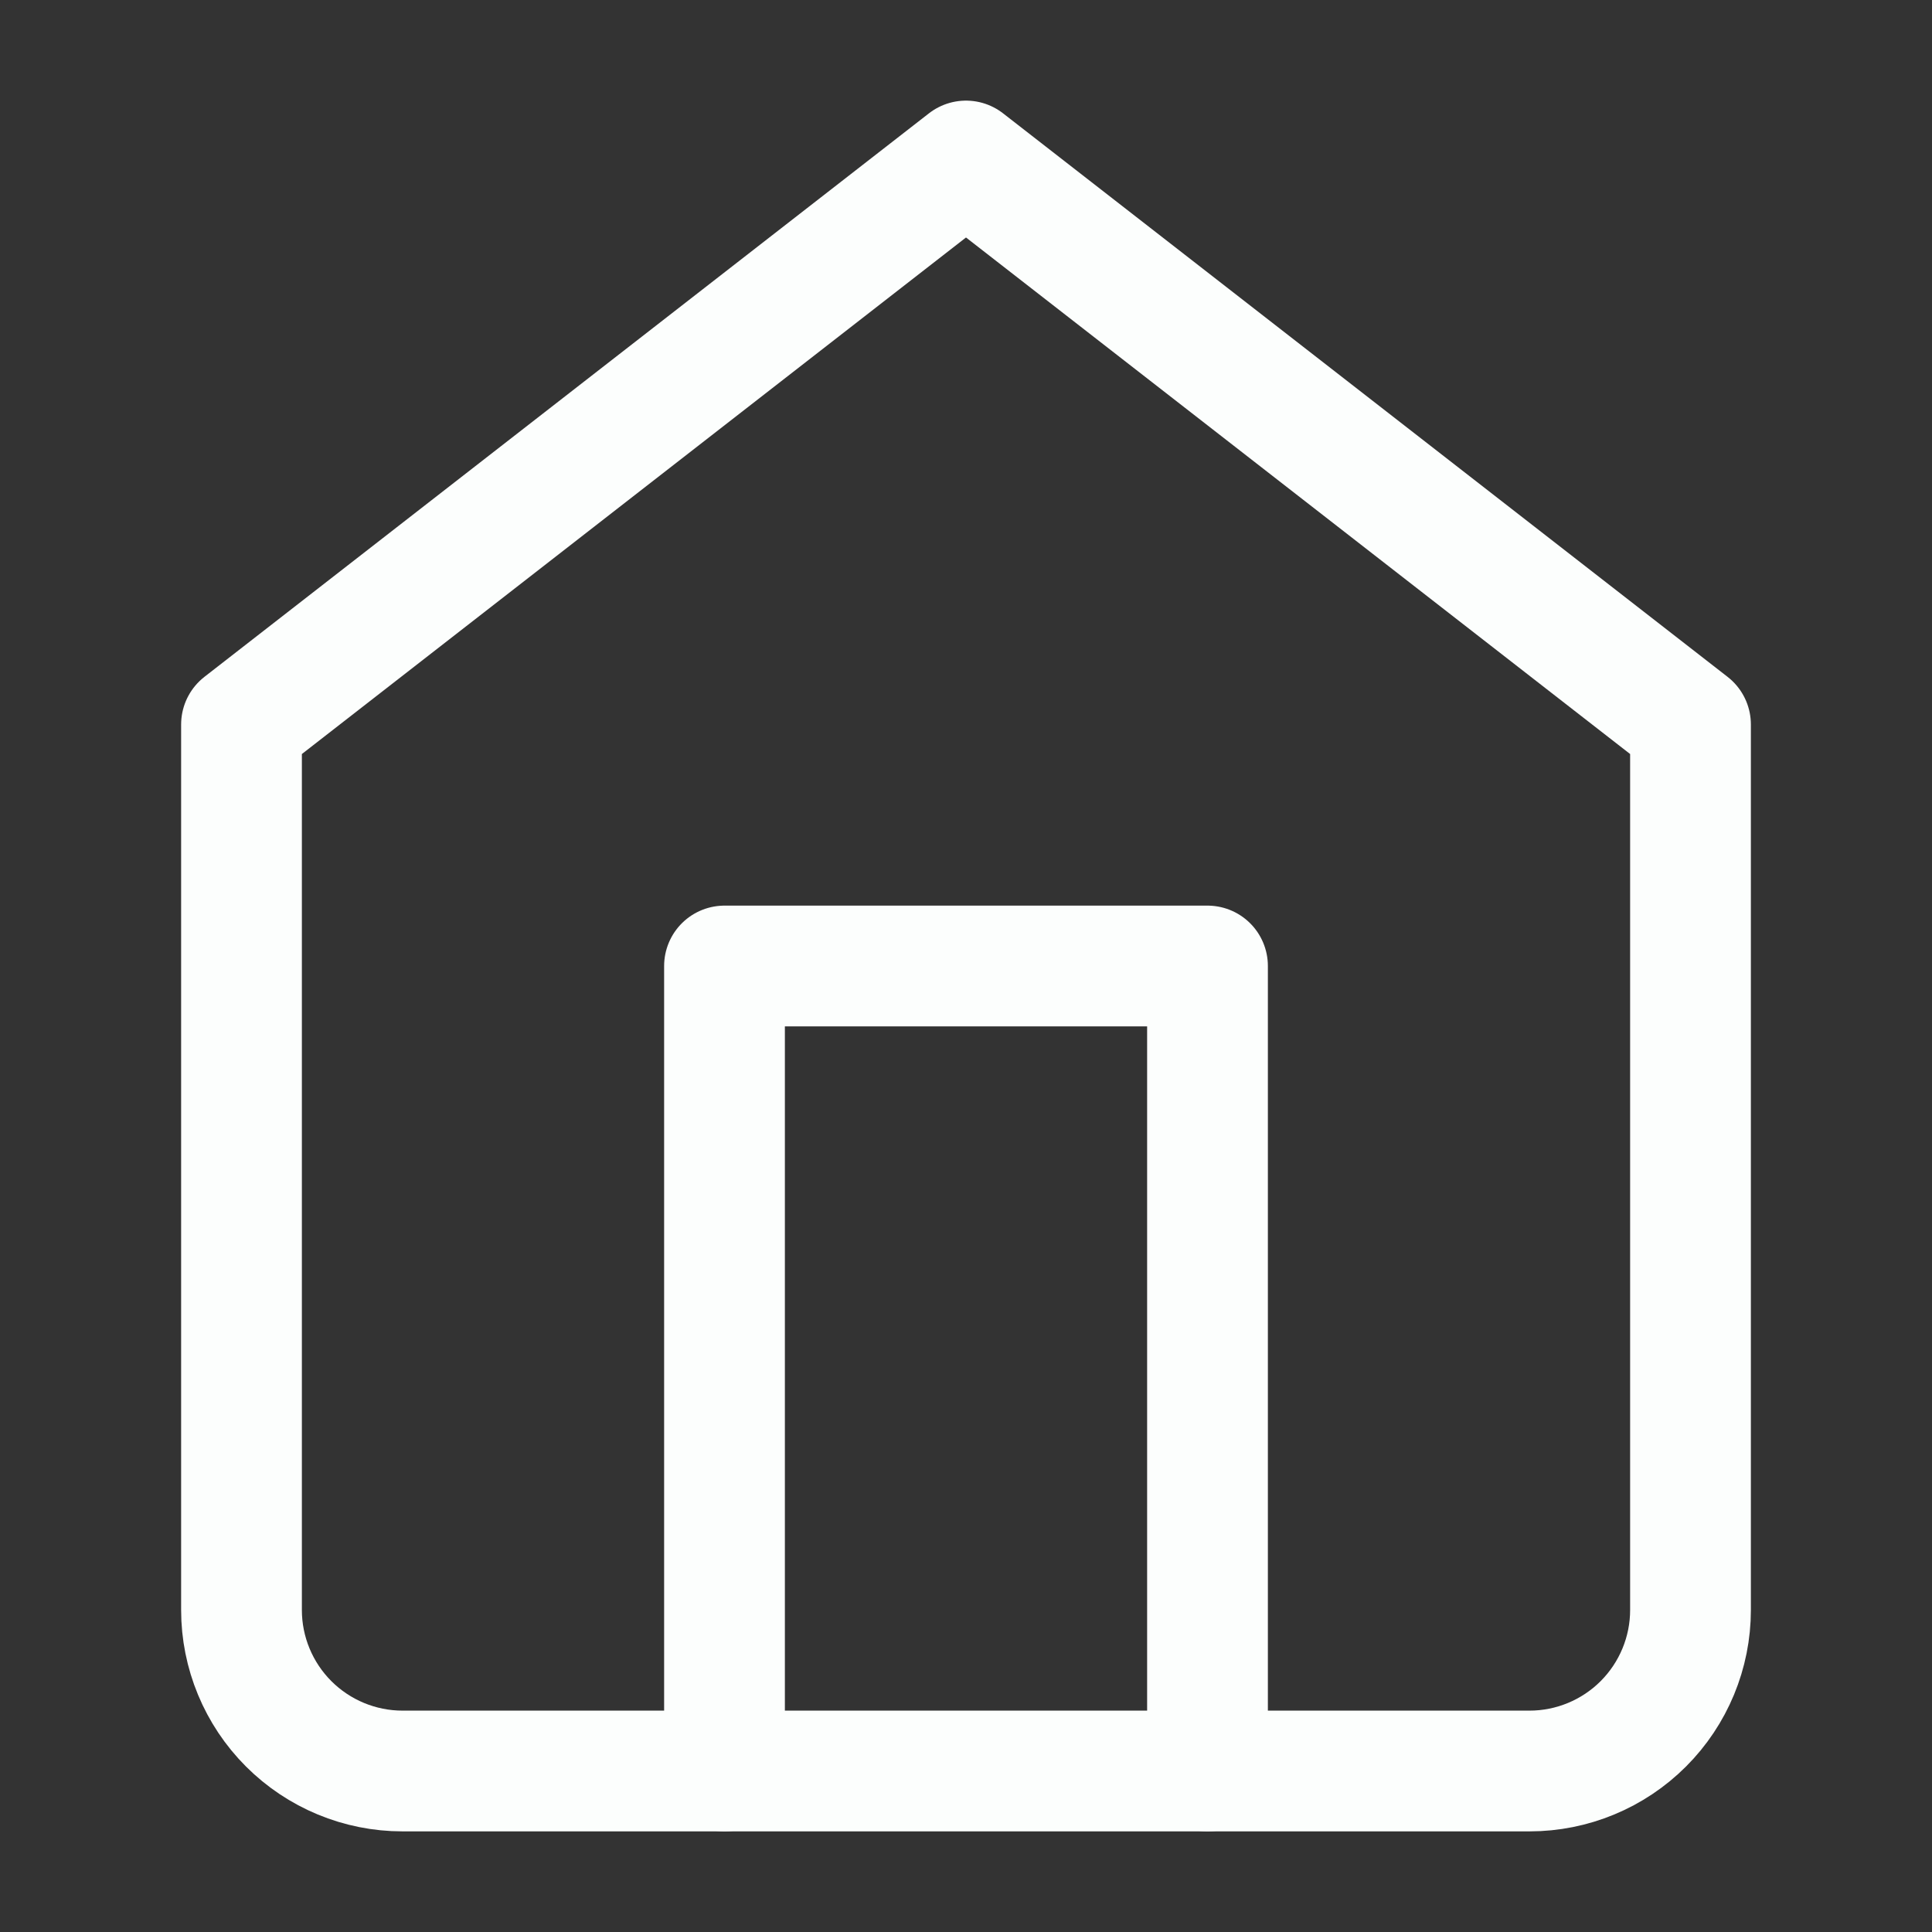<svg width="24" height="24" viewBox="0 0 24 24" fill="none" xmlns="http://www.w3.org/2000/svg">
<rect x="0" y="0" width="24" height="24" fill="#333333" stroke="none"/>
<path d="M3 9L12 2L21 9V20C21 20.53 20.789 21.039 20.414 21.414C20.039 21.789 19.53 22 19 22H5C4.47 22 3.961 21.789 3.586 21.414C3.211 21.039 3 20.53 3 20V9Z" stroke="#FCFEFD" stroke-width="1.5" stroke-linecap="round" stroke-linejoin="round"/>
<path d="M9 22V12H15V22" stroke="#FCFEFD" stroke-width="1.5" stroke-linecap="round" stroke-linejoin="round"/>
</svg>
